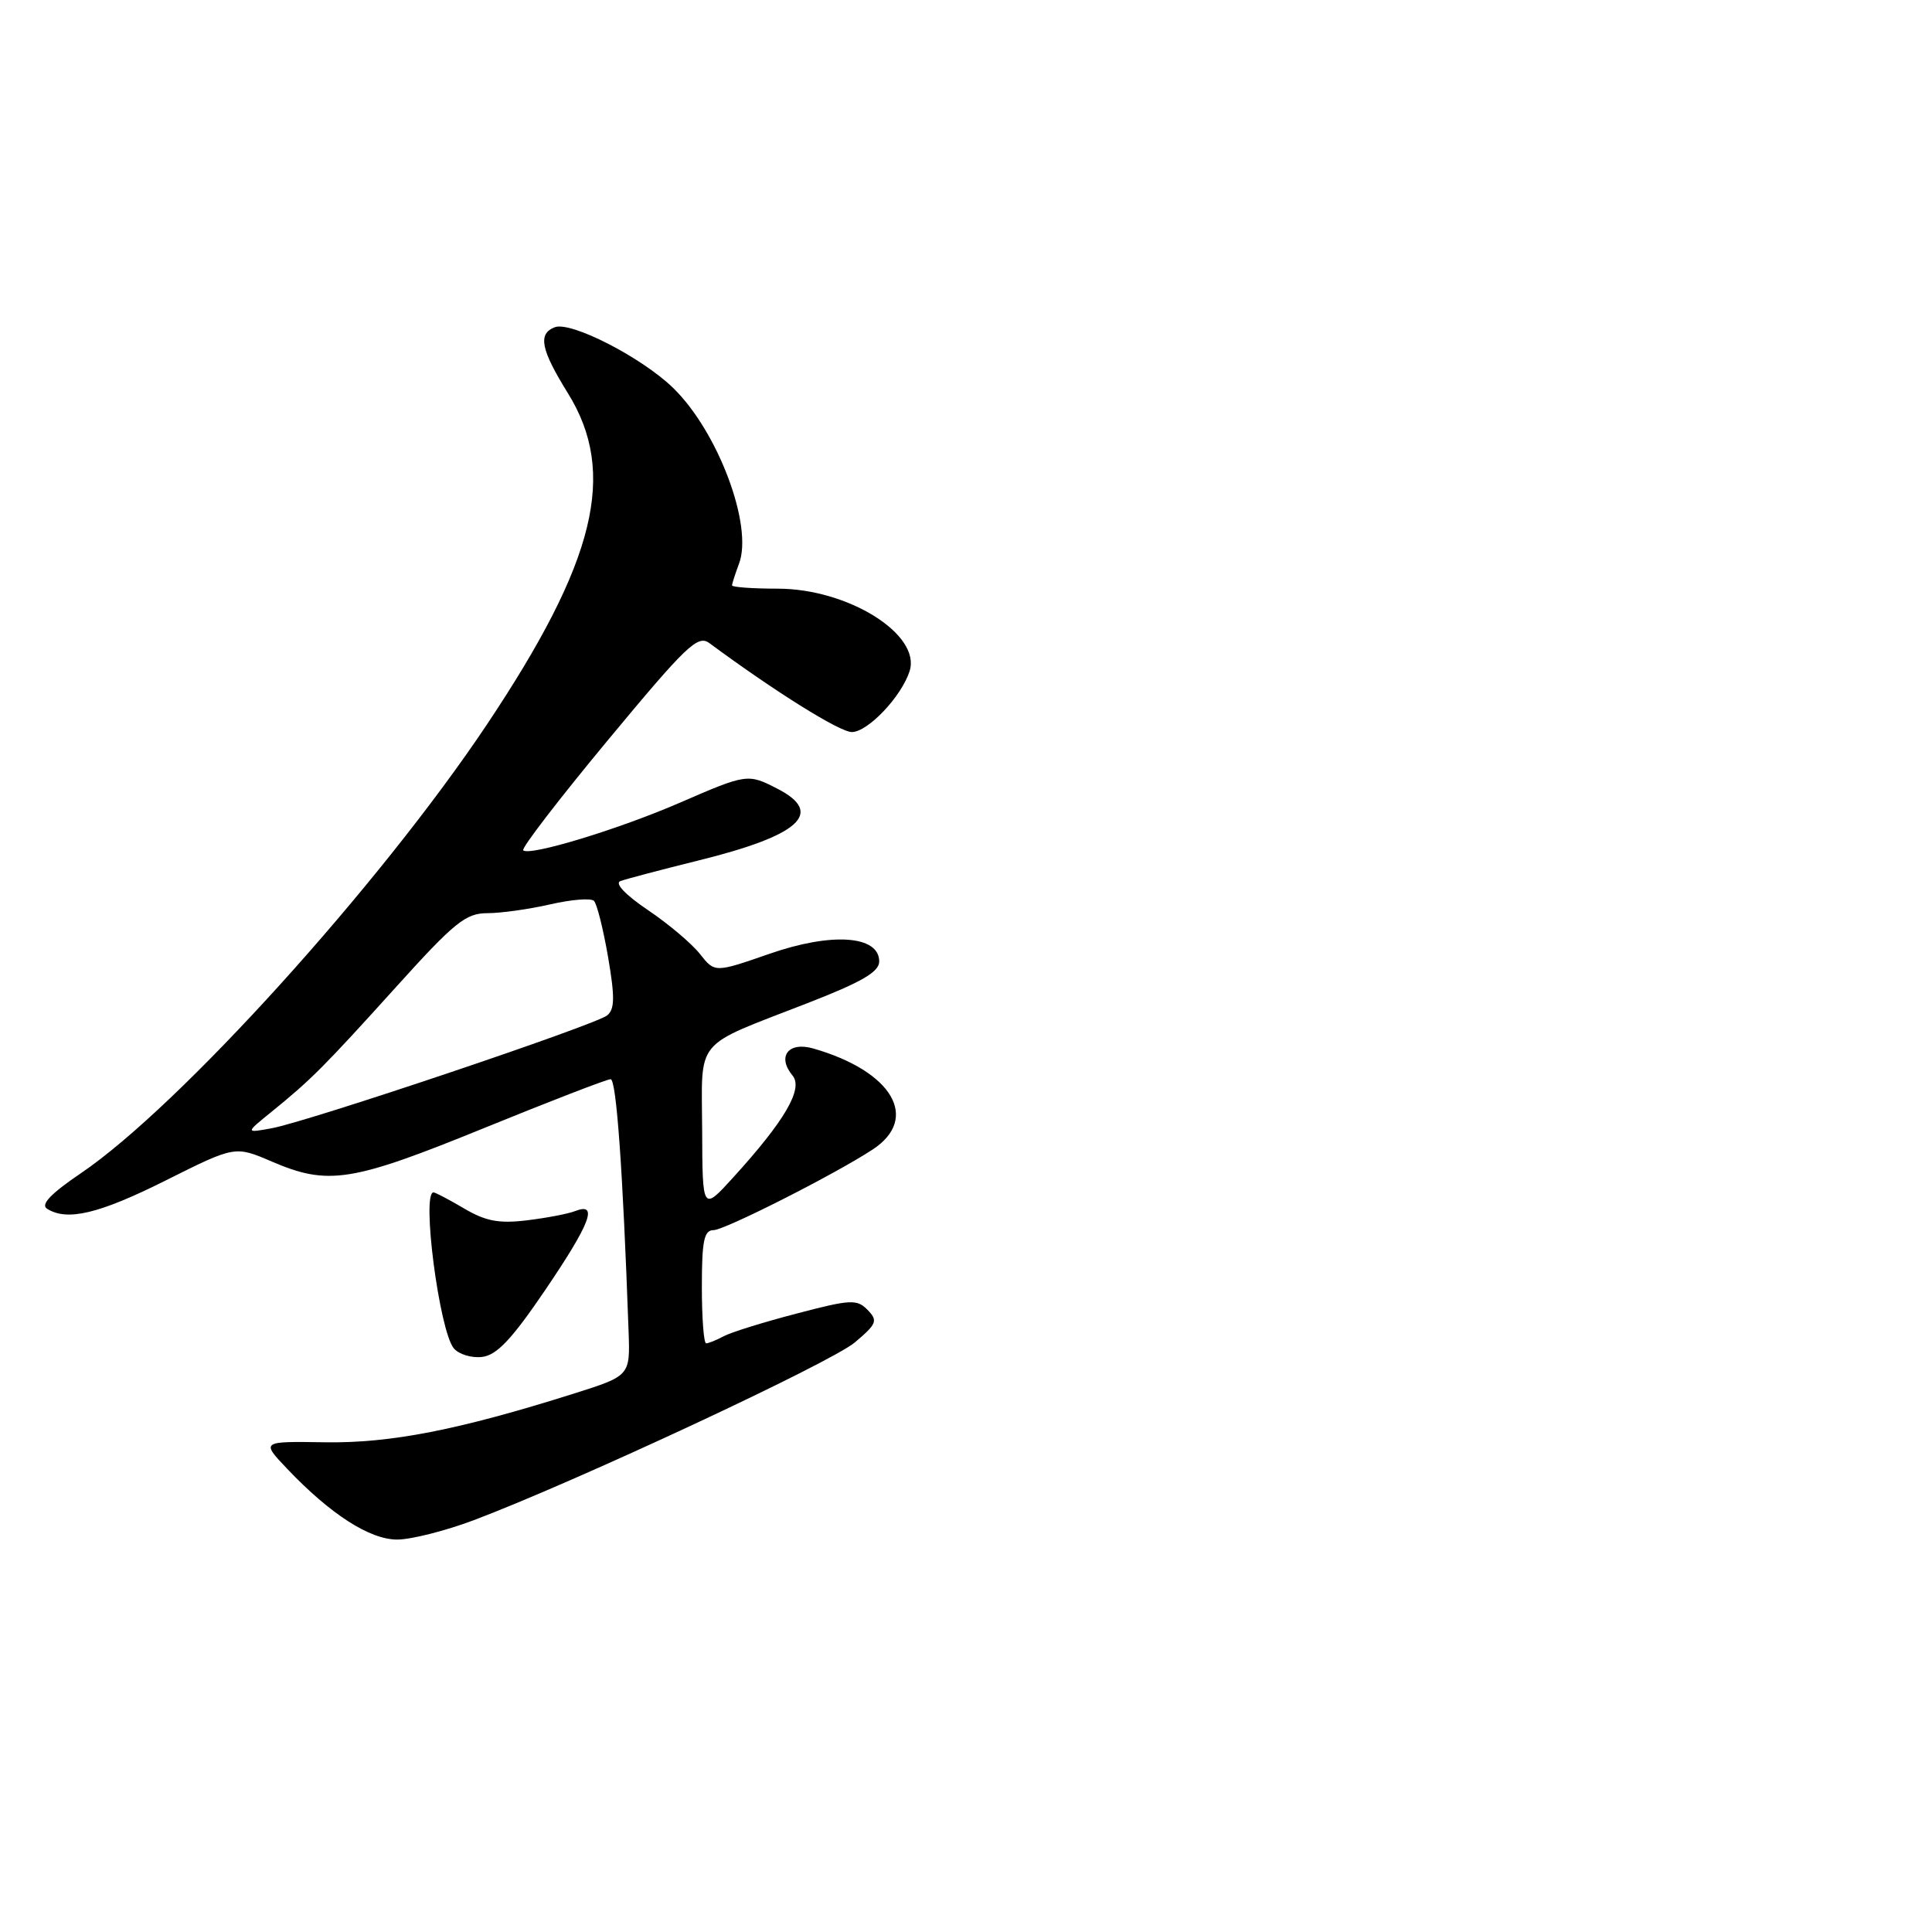 <?xml version="1.0" encoding="UTF-8" standalone="no"?>
<!DOCTYPE svg PUBLIC "-//W3C//DTD SVG 1.1//EN" "http://www.w3.org/Graphics/SVG/1.1/DTD/svg11.dtd" >
<svg xmlns="http://www.w3.org/2000/svg" xmlns:xlink="http://www.w3.org/1999/xlink" version="1.1" viewBox="0 0 256 256">
 <g >
 <path fill="currentColor"
d=" M 62.73 201.45 C 75.99 196.46 110.12 180.55 113.28 177.87 C 116.19 175.41 116.35 175.00 114.96 173.57 C 113.55 172.13 112.72 172.17 105.53 174.06 C 101.19 175.19 96.85 176.54 95.89 177.06 C 94.92 177.58 93.88 178.00 93.57 178.00 C 93.25 178.00 93.00 174.62 93.00 170.50 C 93.00 164.40 93.29 163.00 94.55 163.00 C 96.01 163.00 110.64 155.59 115.61 152.33 C 121.93 148.20 118.26 141.94 107.76 138.93 C 104.46 137.98 102.92 140.00 105.02 142.52 C 106.46 144.26 104.02 148.47 97.17 156.00 C 93.08 160.50 93.08 160.50 93.04 149.79 C 92.99 137.36 91.75 138.86 107.00 132.92 C 114.18 130.13 116.50 128.78 116.50 127.40 C 116.50 123.95 110.22 123.51 101.97 126.38 C 94.71 128.90 94.71 128.90 92.74 126.40 C 91.66 125.03 88.56 122.41 85.84 120.58 C 82.88 118.58 81.42 117.05 82.20 116.75 C 82.92 116.48 87.55 115.26 92.50 114.03 C 105.97 110.71 109.27 107.74 103.05 104.53 C 99.10 102.49 98.96 102.51 90.16 106.33 C 82.03 109.87 70.15 113.48 69.33 112.67 C 69.06 112.40 74.12 105.82 80.56 98.06 C 90.98 85.50 92.46 84.08 94.00 85.22 C 102.72 91.66 111.26 97.00 112.87 97.00 C 114.99 97.00 119.46 92.29 120.53 88.92 C 122.07 84.06 112.36 78.00 103.04 78.00 C 99.72 78.00 97.00 77.80 97.00 77.57 C 97.00 77.33 97.42 76.04 97.92 74.70 C 99.83 69.69 95.14 57.17 89.18 51.39 C 85.02 47.35 75.64 42.54 73.51 43.36 C 71.24 44.23 71.66 46.32 75.25 52.10 C 81.82 62.69 78.96 74.38 64.52 96.00 C 50.30 117.28 23.74 146.63 10.73 155.45 C 6.73 158.16 5.35 159.61 6.23 160.16 C 8.89 161.85 13.10 160.85 21.97 156.41 C 31.14 151.82 31.14 151.82 36.01 153.91 C 43.48 157.12 46.58 156.63 64.08 149.50 C 72.84 145.93 80.42 143.00 80.91 143.00 C 81.67 143.00 82.53 154.95 83.29 176.40 C 83.50 182.30 83.50 182.30 76.00 184.67 C 60.76 189.48 51.73 191.25 43.04 191.11 C 34.59 190.98 34.59 190.98 38.04 194.61 C 43.78 200.65 48.99 204.00 52.63 204.00 C 54.46 204.00 59.00 202.85 62.73 201.45 Z  M 72.20 171.00 C 78.21 162.15 79.32 159.28 76.25 160.46 C 75.29 160.84 72.39 161.39 69.81 161.70 C 66.12 162.15 64.34 161.81 61.50 160.13 C 59.51 158.96 57.69 158.00 57.44 158.00 C 55.83 158.00 58.21 176.34 60.13 178.66 C 60.79 179.45 62.48 179.97 63.88 179.80 C 65.82 179.57 67.81 177.47 72.20 171.00 Z  M 35.98 147.32 C 41.21 143.08 42.93 141.36 52.51 130.75 C 60.23 122.20 61.72 121.00 64.58 121.00 C 66.38 121.00 70.13 120.47 72.92 119.83 C 75.71 119.19 78.31 118.98 78.70 119.37 C 79.10 119.76 79.93 123.10 80.57 126.79 C 81.48 132.10 81.46 133.72 80.46 134.54 C 78.92 135.81 40.89 148.60 36.00 149.50 C 32.50 150.14 32.50 150.14 35.98 147.32 Z "/>
</g>
</svg>